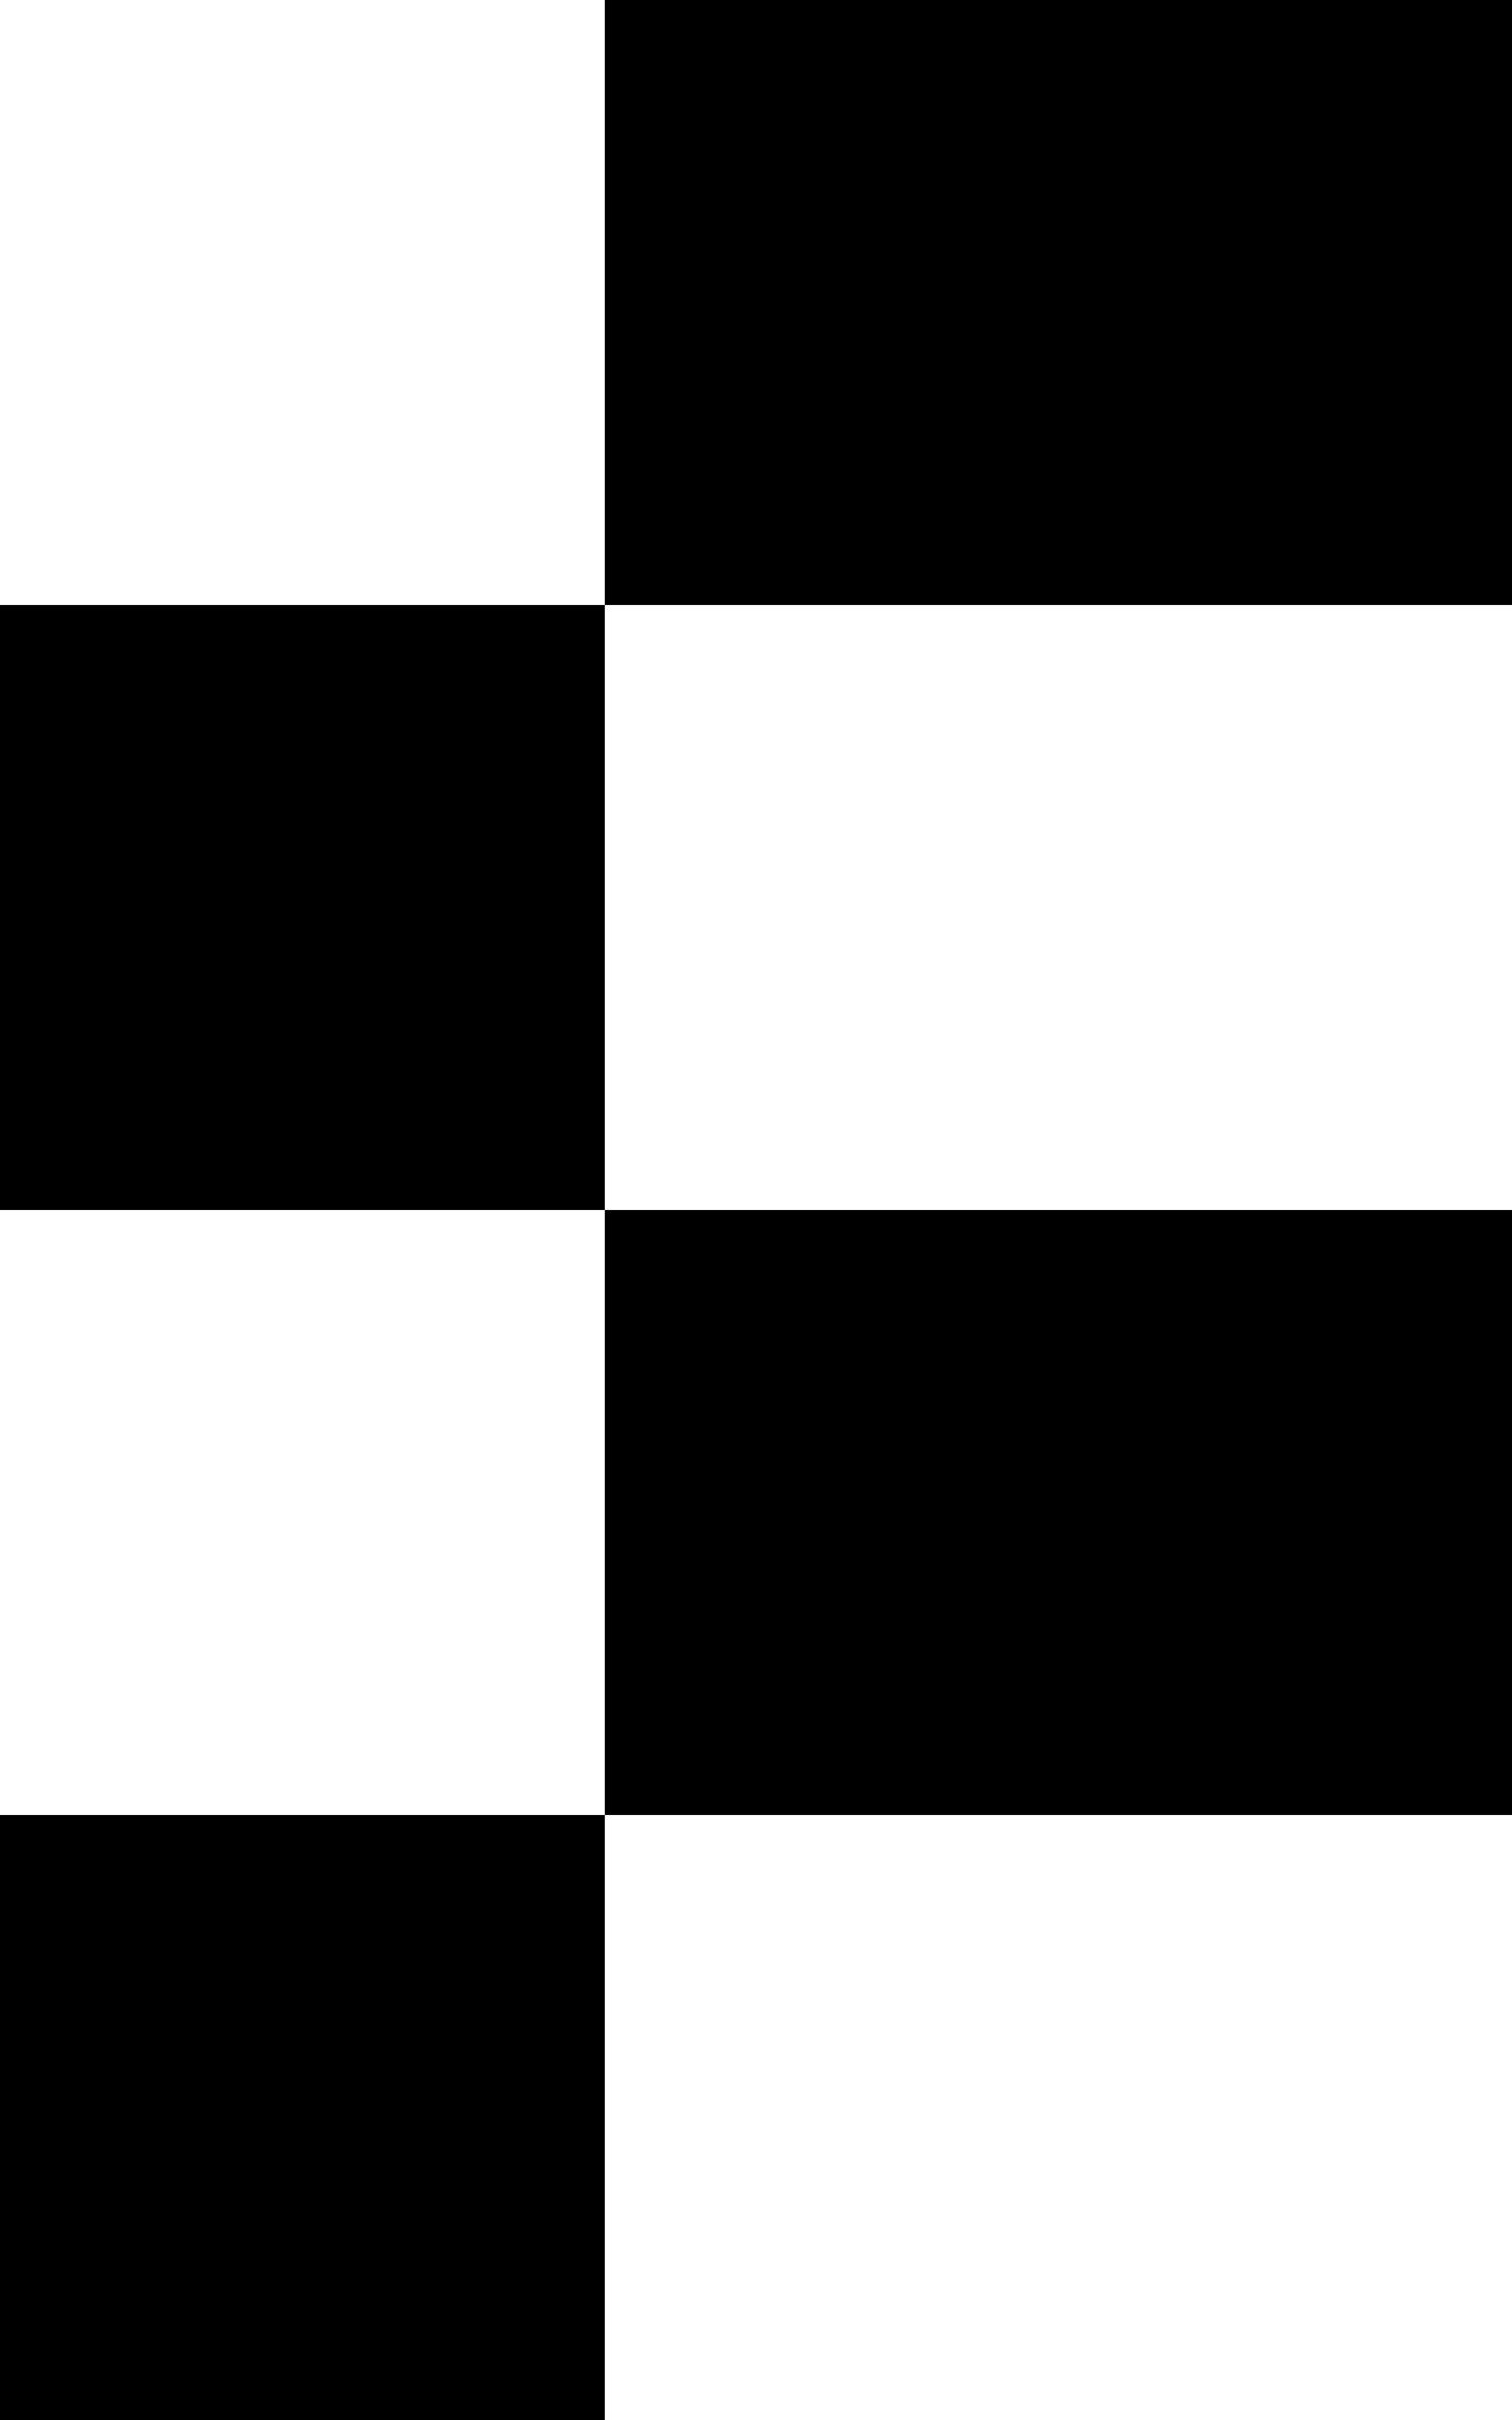 <svg class="no-dark-shadow" style="transform: scale(2);" width="5" height="8" viewBox="0 0 5 8" fill="none" xmlns="http://www.w3.org/2000/svg">
    <rect width="5" height="8" fill="transparent"/>
    <rect x="3" y="3" width="1" height="1" fill="currentColor"/>
    <rect x="2" y="2" width="1" height="1" fill="currentColor"/>
    <rect x="1" y="4" width="1" height="1" fill="currentColor"/>
    <rect x="2" y="7" width="1" height="1" fill="currentColor"/>
    <rect y="1" width="1" height="1" fill="currentColor"/>
    <rect x="1" width="1" height="1" fill="currentColor"/>
    <rect x="2" width="1" height="1" fill="currentColor"/>
    <rect x="3" width="1" height="1" fill="currentColor"/>
    <rect y="3" width="1" height="1" fill="currentColor"/>
    <rect x="4" y="1" width="1" height="1" fill="currentColor"/>
    <rect x="4" y="6" width="1" height="1" fill="currentColor"/>
    <rect x="3" y="7" width="1" height="1" fill="currentColor"/>
    <rect y="6" width="1" height="1" fill="currentColor"/>
    <rect x="1" y="2" width="1" height="1" fill="currentColor"/>
    <rect x="2" y="5" width="1" height="1" fill="currentColor"/>
    <rect x="2" y="5" width="1" height="1" fill="currentColor"/>
    <rect x="3" y="5" width="1" height="1" fill="currentColor"/>
    <rect x="3" y="5" width="1" height="1" fill="currentColor"/>
    <rect x="4" y="4" width="1" height="1" fill="currentColor"/>
    <rect x="4" y="4" width="1" height="1" fill="currentColor"/>
    <rect x="1" y="7" width="1" height="1" fill="currentColor"/>
    <rect x="1" y="7" width="1" height="1" fill="currentColor"/>
</svg>
